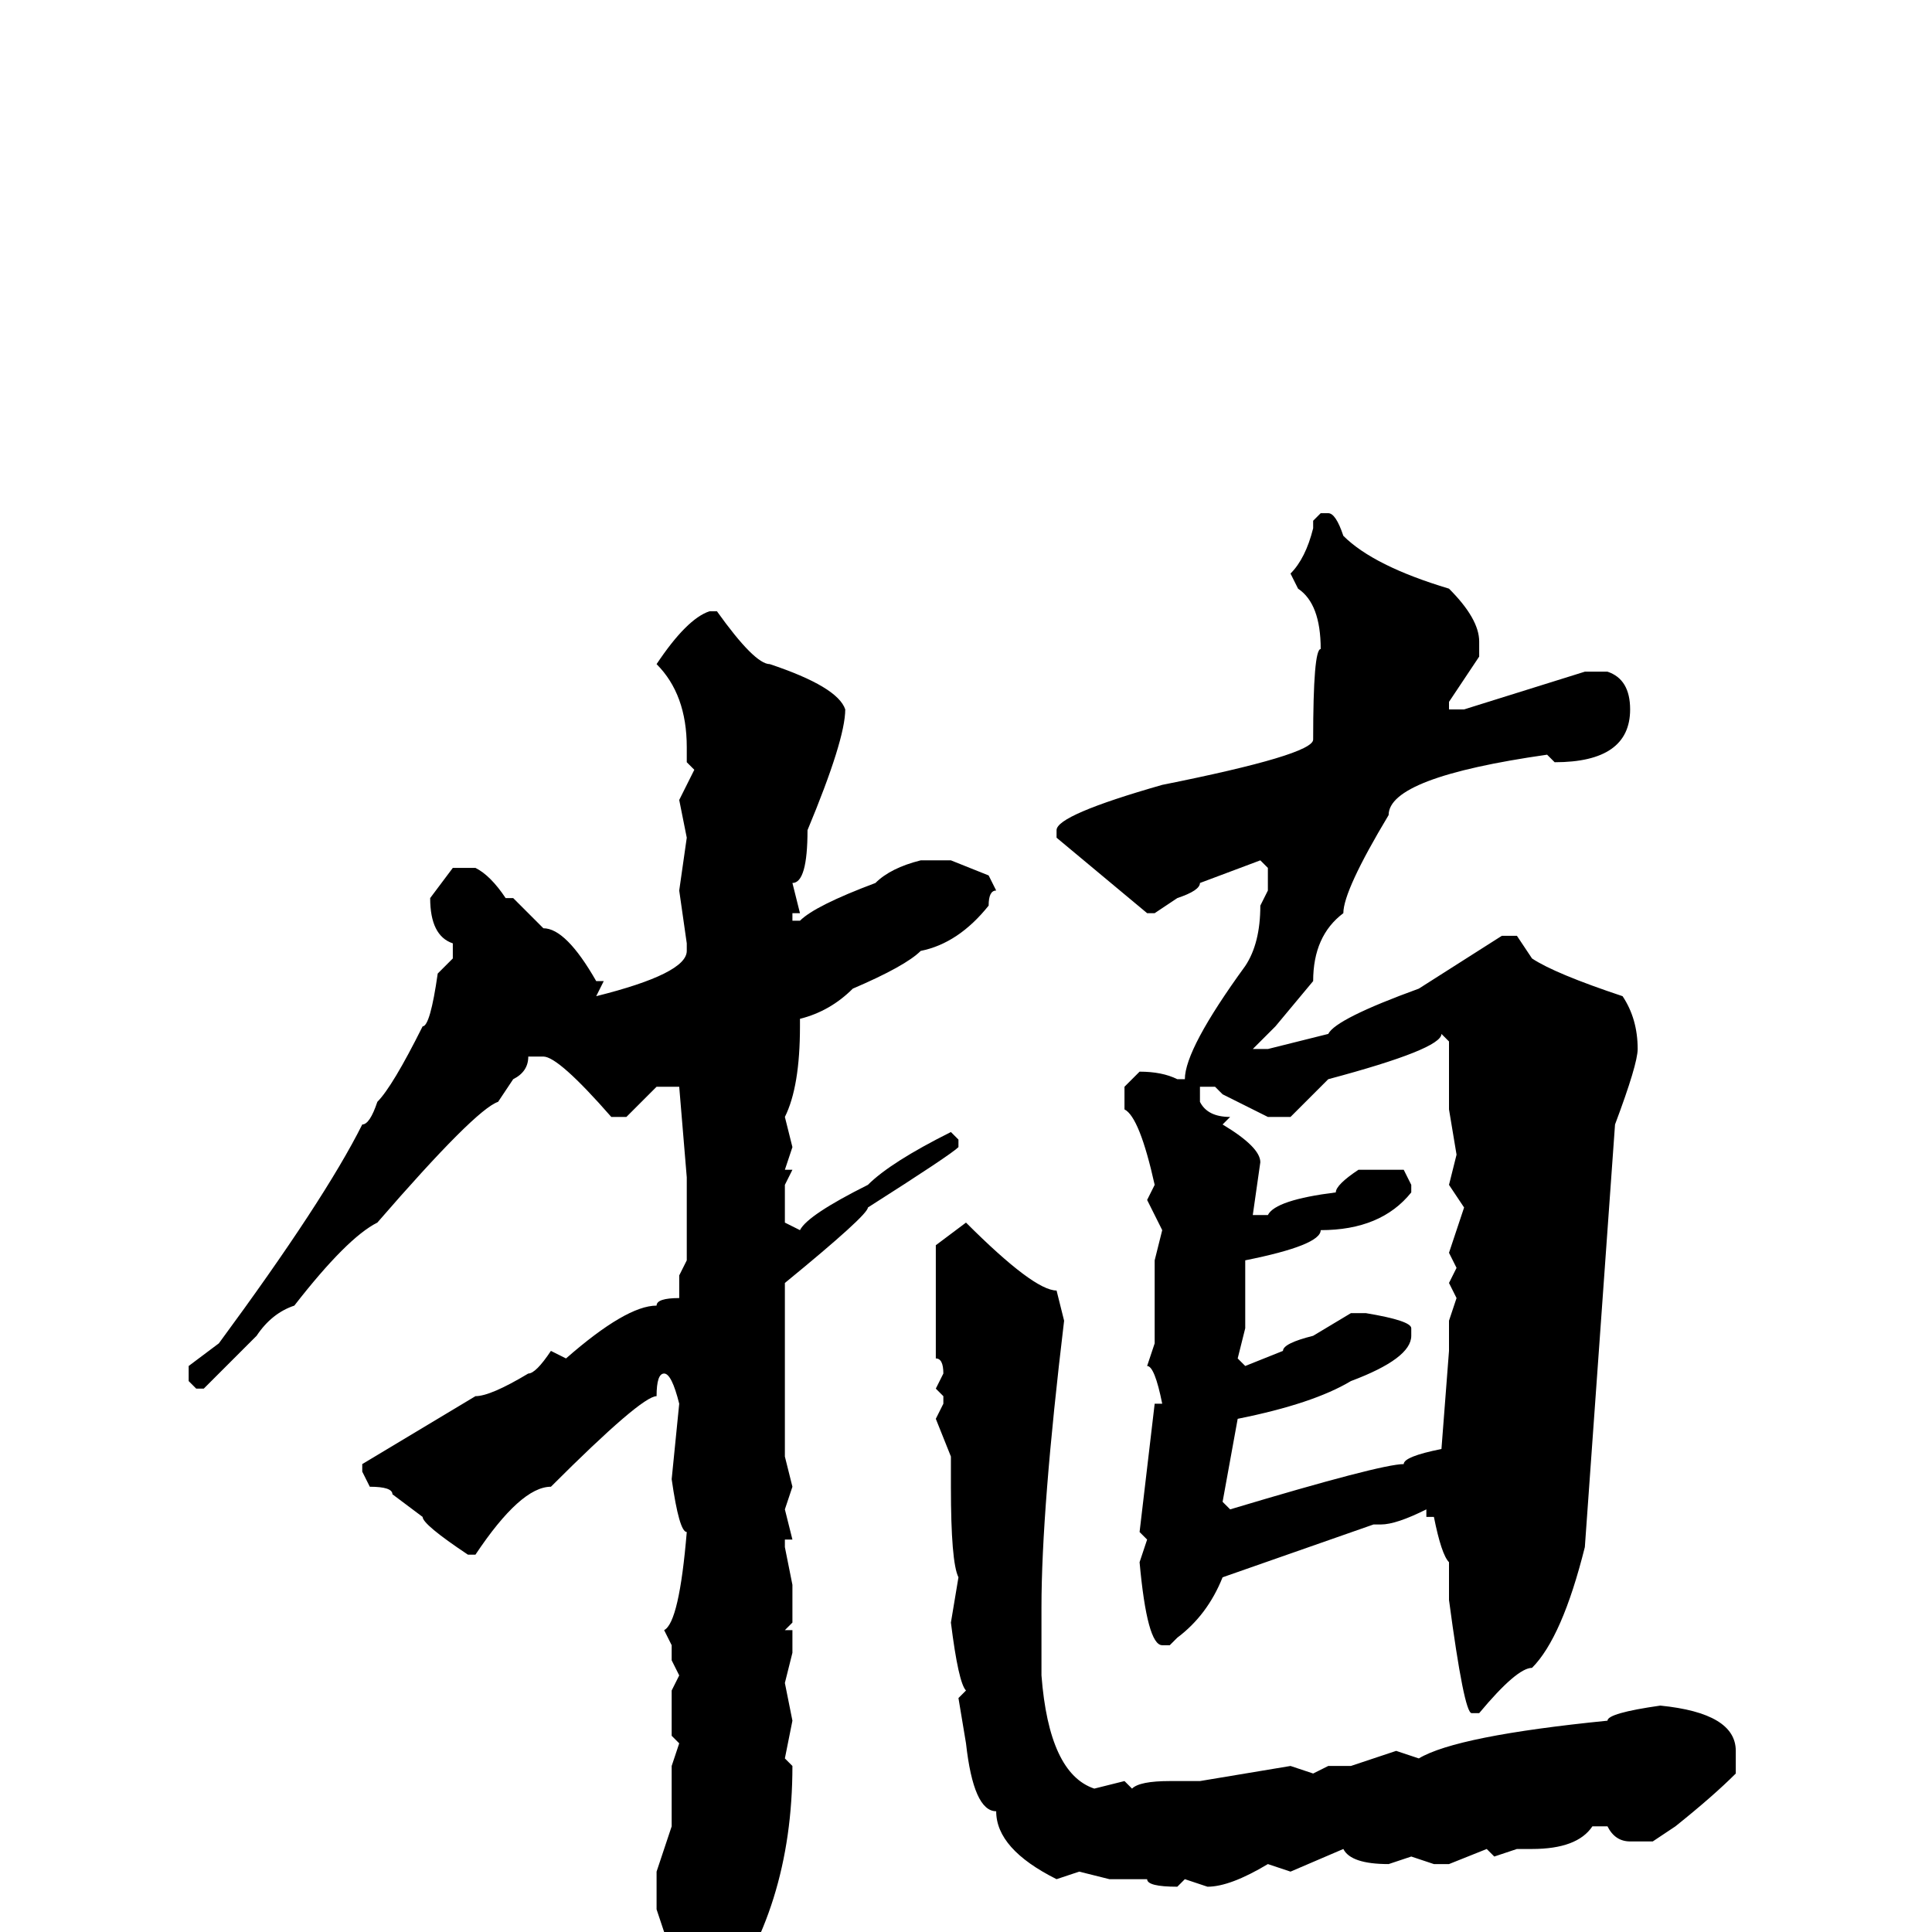 <svg xmlns="http://www.w3.org/2000/svg" viewBox="0 -256 256 256">
	<path fill="#000000" d="M175 -188H176Q177 -188 178 -185Q182 -181 192 -178Q196 -174 196 -171V-169L192 -163V-162H194L210 -167H211H213Q216 -166 216 -162Q216 -155 206 -155L205 -156Q184 -153 184 -148Q178 -138 178 -135Q174 -132 174 -126L169 -120L166 -117H168L176 -119Q177 -121 188 -125L199 -132H201L203 -129Q206 -127 215 -124Q217 -121 217 -117Q217 -115 214 -107L210 -51Q207 -39 203 -35Q201 -35 196 -29H195Q194 -29 192 -44V-45V-48V-49Q191 -50 190 -55H189V-56Q185 -54 183 -54H182L162 -47Q160 -42 156 -39L155 -38H154Q152 -38 151 -49L152 -52L151 -53L153 -70H154Q153 -75 152 -75L153 -78V-89L154 -93L152 -97L153 -99Q151 -108 149 -109V-112L151 -114Q154 -114 156 -113H157Q157 -117 165 -128Q167 -131 167 -136L168 -138V-139V-141L167 -142L159 -139Q159 -138 156 -137L153 -135H152L140 -145V-146Q140 -148 154 -152Q174 -156 174 -158Q174 -170 175 -170Q175 -176 172 -178L171 -180Q173 -182 174 -186V-187ZM94 -175H95Q100 -168 102 -168Q111 -165 112 -162Q112 -158 107 -146Q107 -139 105 -139L106 -135H105V-134H106Q108 -136 116 -139Q118 -141 122 -142H126L131 -140L132 -138Q131 -138 131 -136Q127 -131 122 -130Q120 -128 113 -125Q110 -122 106 -121V-120Q106 -112 104 -108L105 -104L104 -101H105L104 -99V-94L106 -93Q107 -95 115 -99Q118 -102 126 -106L127 -105V-104Q126 -103 115 -96Q115 -95 104 -86V-63L105 -59L104 -56L105 -52H104V-51L105 -46V-41L104 -40H105V-37L104 -33L105 -28L104 -23L105 -22Q105 -3 95 10L92 13Q91 13 89 6V5V3L87 -3V-8L89 -14V-22L90 -25L89 -26V-28V-32L90 -34L89 -36V-38L88 -40Q90 -41 91 -53Q90 -53 89 -60L90 -70Q89 -74 88 -74Q87 -74 87 -71Q85 -71 73 -59Q69 -59 63 -50H62Q56 -54 56 -55L52 -58Q52 -59 49 -59L48 -61V-62L63 -71Q65 -71 70 -74Q71 -74 73 -77L75 -76Q83 -83 87 -83Q87 -84 90 -84V-87L91 -89V-100L90 -112H87L83 -108H81Q74 -116 72 -116H70Q70 -114 68 -113L66 -110Q63 -109 50 -94Q46 -92 39 -83Q36 -82 34 -79L27 -72H26L25 -73V-75L29 -78Q43 -97 48 -107Q49 -107 50 -110Q52 -112 56 -120Q57 -120 58 -127L60 -129V-131Q57 -132 57 -137L60 -141H63Q65 -140 67 -137H68L72 -133Q75 -133 79 -126H80L79 -124Q91 -127 91 -130V-131L90 -138L91 -145L90 -150L92 -154L91 -155V-157Q91 -164 87 -168Q91 -174 94 -175ZM191 -119Q191 -117 176 -113L171 -108H168L162 -111L161 -112H159V-110Q160 -108 163 -108L162 -107Q167 -104 167 -102L166 -95H168Q169 -97 177 -98Q177 -99 180 -101H186L187 -99V-98Q183 -93 175 -93Q175 -91 165 -89V-86V-81V-80L164 -76L165 -75L170 -77Q170 -78 174 -79L179 -82H181Q187 -81 187 -80V-79Q187 -76 179 -73Q174 -70 164 -68L162 -57L163 -56Q183 -62 186 -62Q186 -63 191 -64L192 -77V-78V-81L193 -84L192 -86L193 -88L192 -90L194 -96L192 -99L193 -103L192 -109V-110V-113V-118ZM128 -94Q137 -85 140 -85L141 -81Q138 -56 138 -43V-34Q139 -21 145 -19L149 -20L150 -19Q151 -20 155 -20H157H159L171 -22L174 -21L176 -22H179L185 -24L188 -23Q193 -26 213 -28Q213 -29 220 -30Q230 -29 230 -24V-21Q227 -18 222 -14L219 -12H216Q214 -12 213 -14H211Q209 -11 203 -11H202H201L198 -10L197 -11L192 -9H190L187 -10L184 -9Q179 -9 178 -11L171 -8L168 -9Q163 -6 160 -6L157 -7L156 -6Q152 -6 152 -7H149H147L143 -8L140 -7Q132 -11 132 -16Q129 -16 128 -25L127 -31L128 -32Q127 -33 126 -41L127 -47Q126 -49 126 -59V-63L124 -68L125 -70V-71L124 -72L125 -74Q125 -76 124 -76V-81V-85V-91Z"/>
</svg>